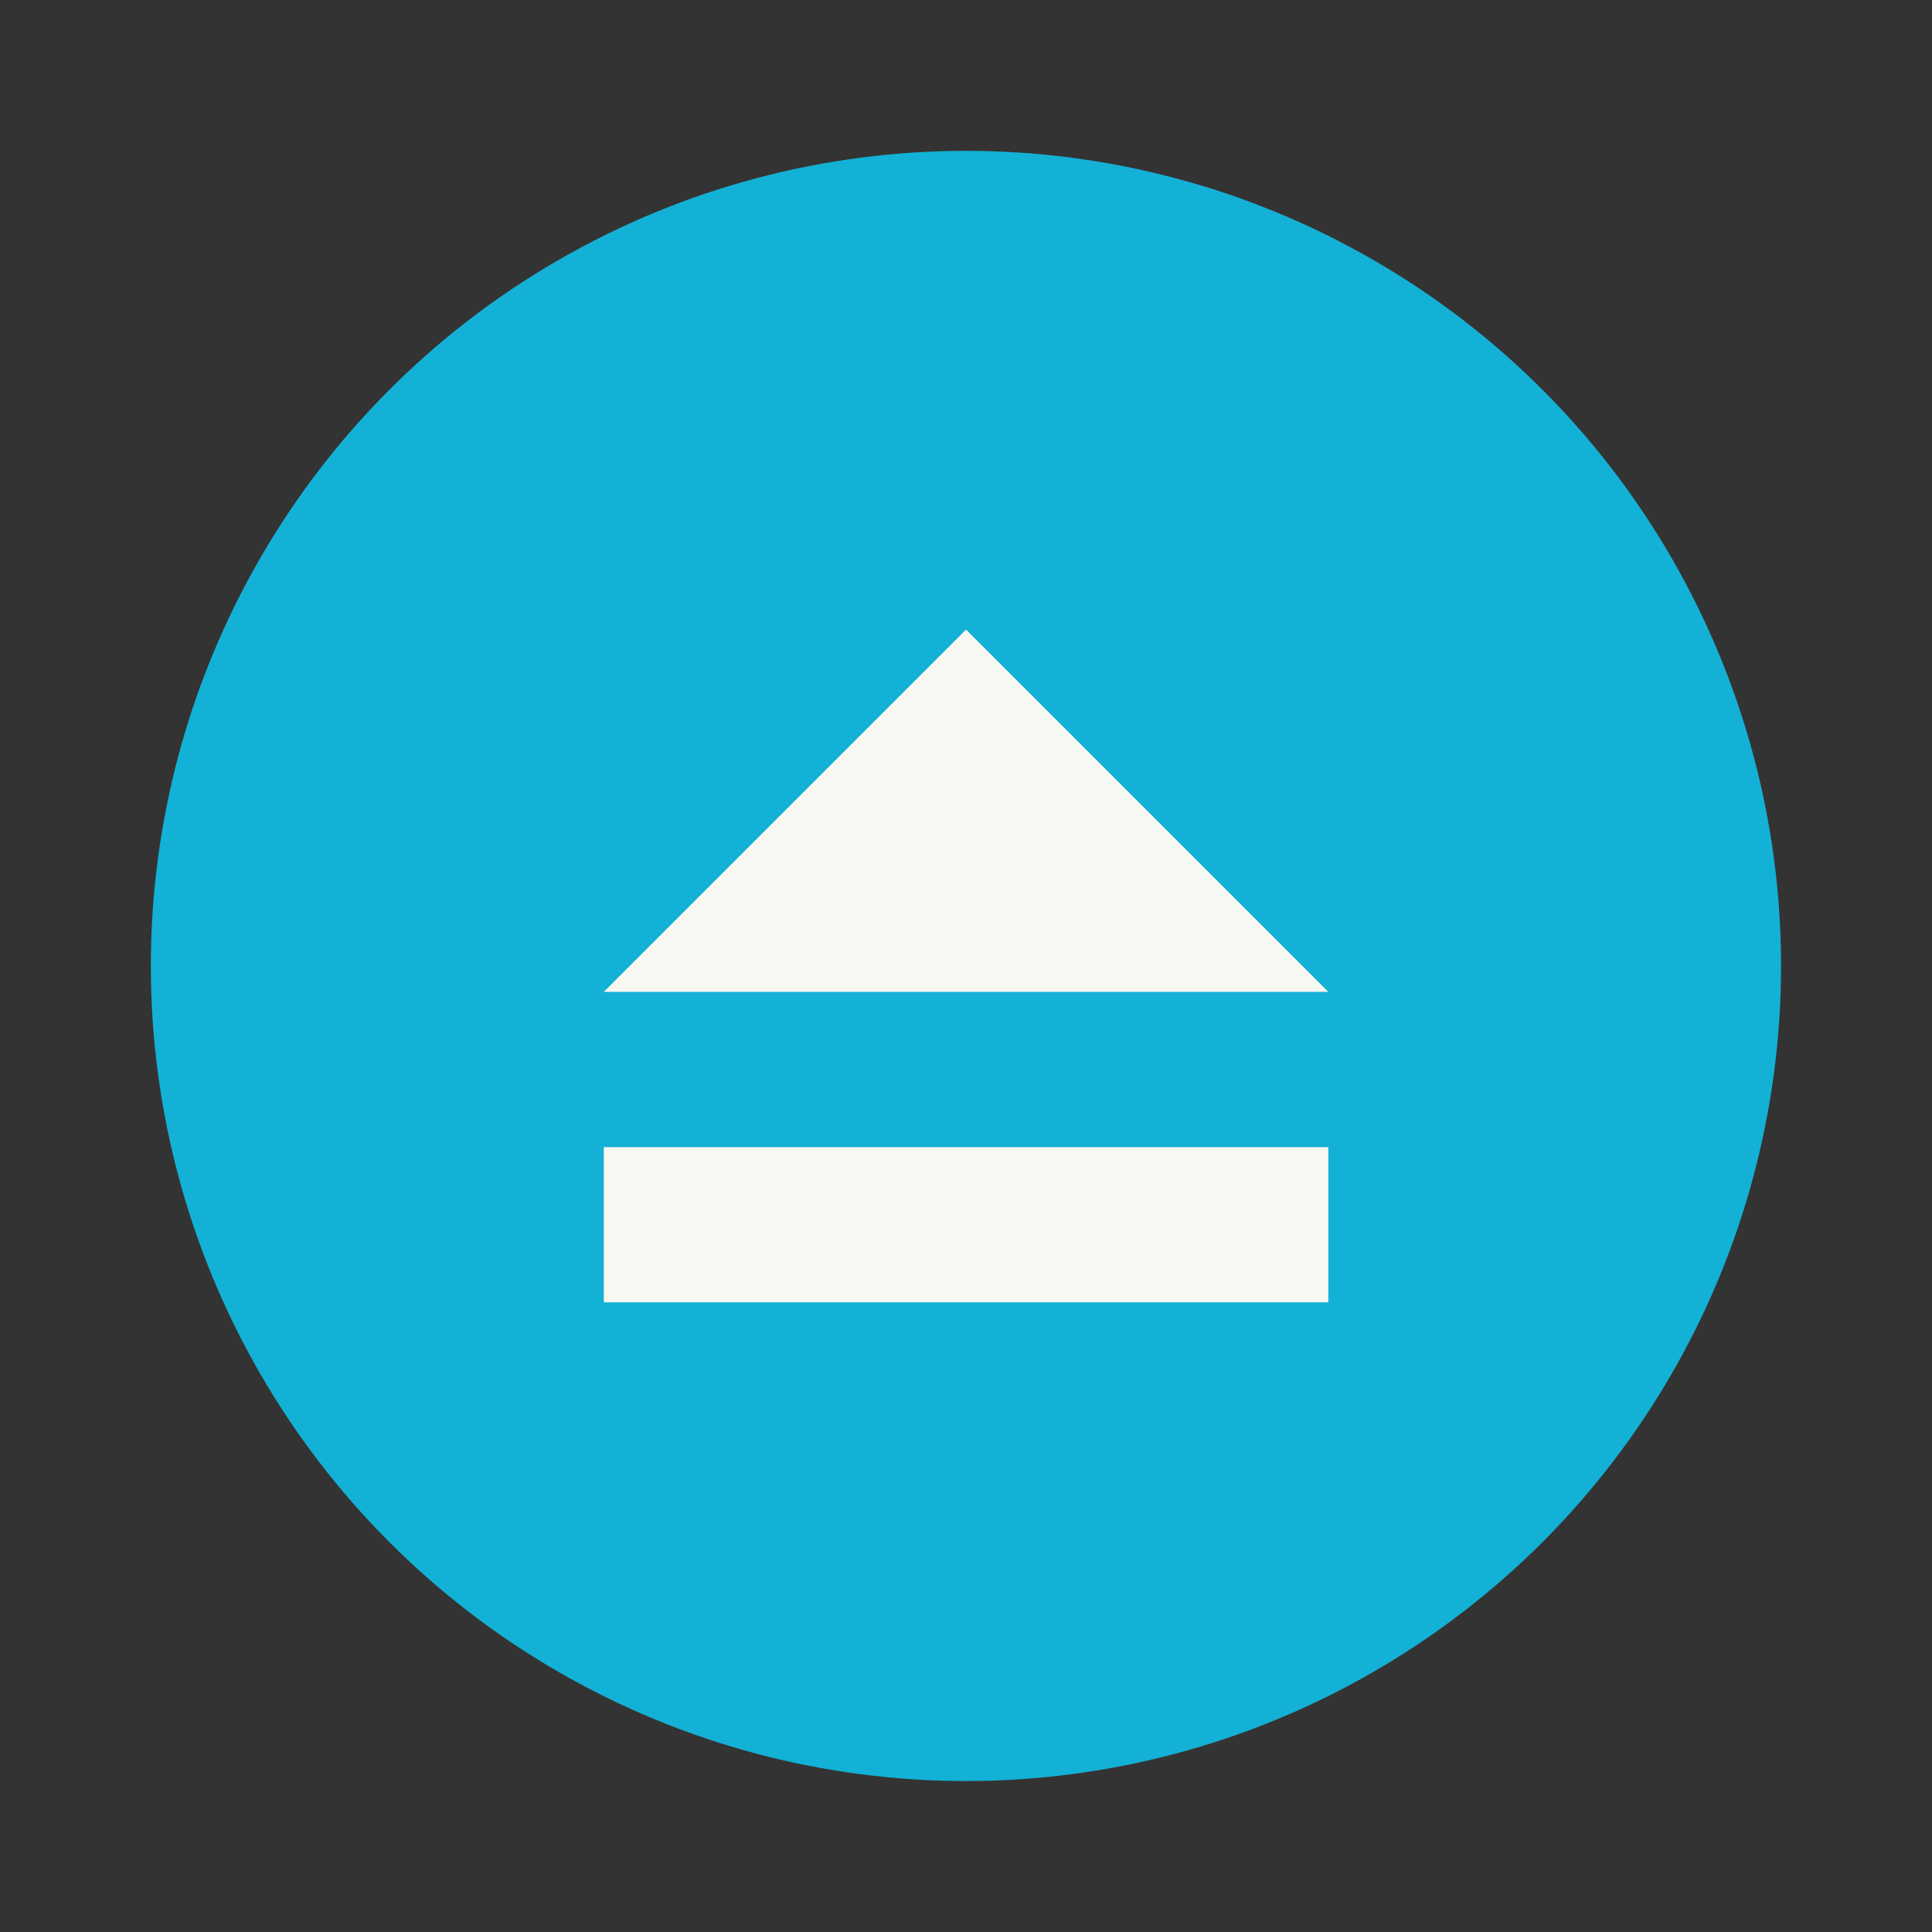 <svg width="64" height="64" version="1.1" viewBox="0 0 16.933 16.933" xmlns="http://www.w3.org/2000/svg" xmlns:xlink="http://www.w3.org/1999/xlink">
 <rect x="0" y="0" width="16.933" height="16.933" fill="#333333" stroke="none"/>
 <circle cx="8.466" cy="8.466" r="7.144" fill="#13b1d5" style="paint-order:stroke fill markers"/>
 <path d="m5.292 10.054h6.35v1.36h-6.35zm3.175-4.536 3.175 3.175h-6.35z" fill="#f8f8f2"/>
</svg>
